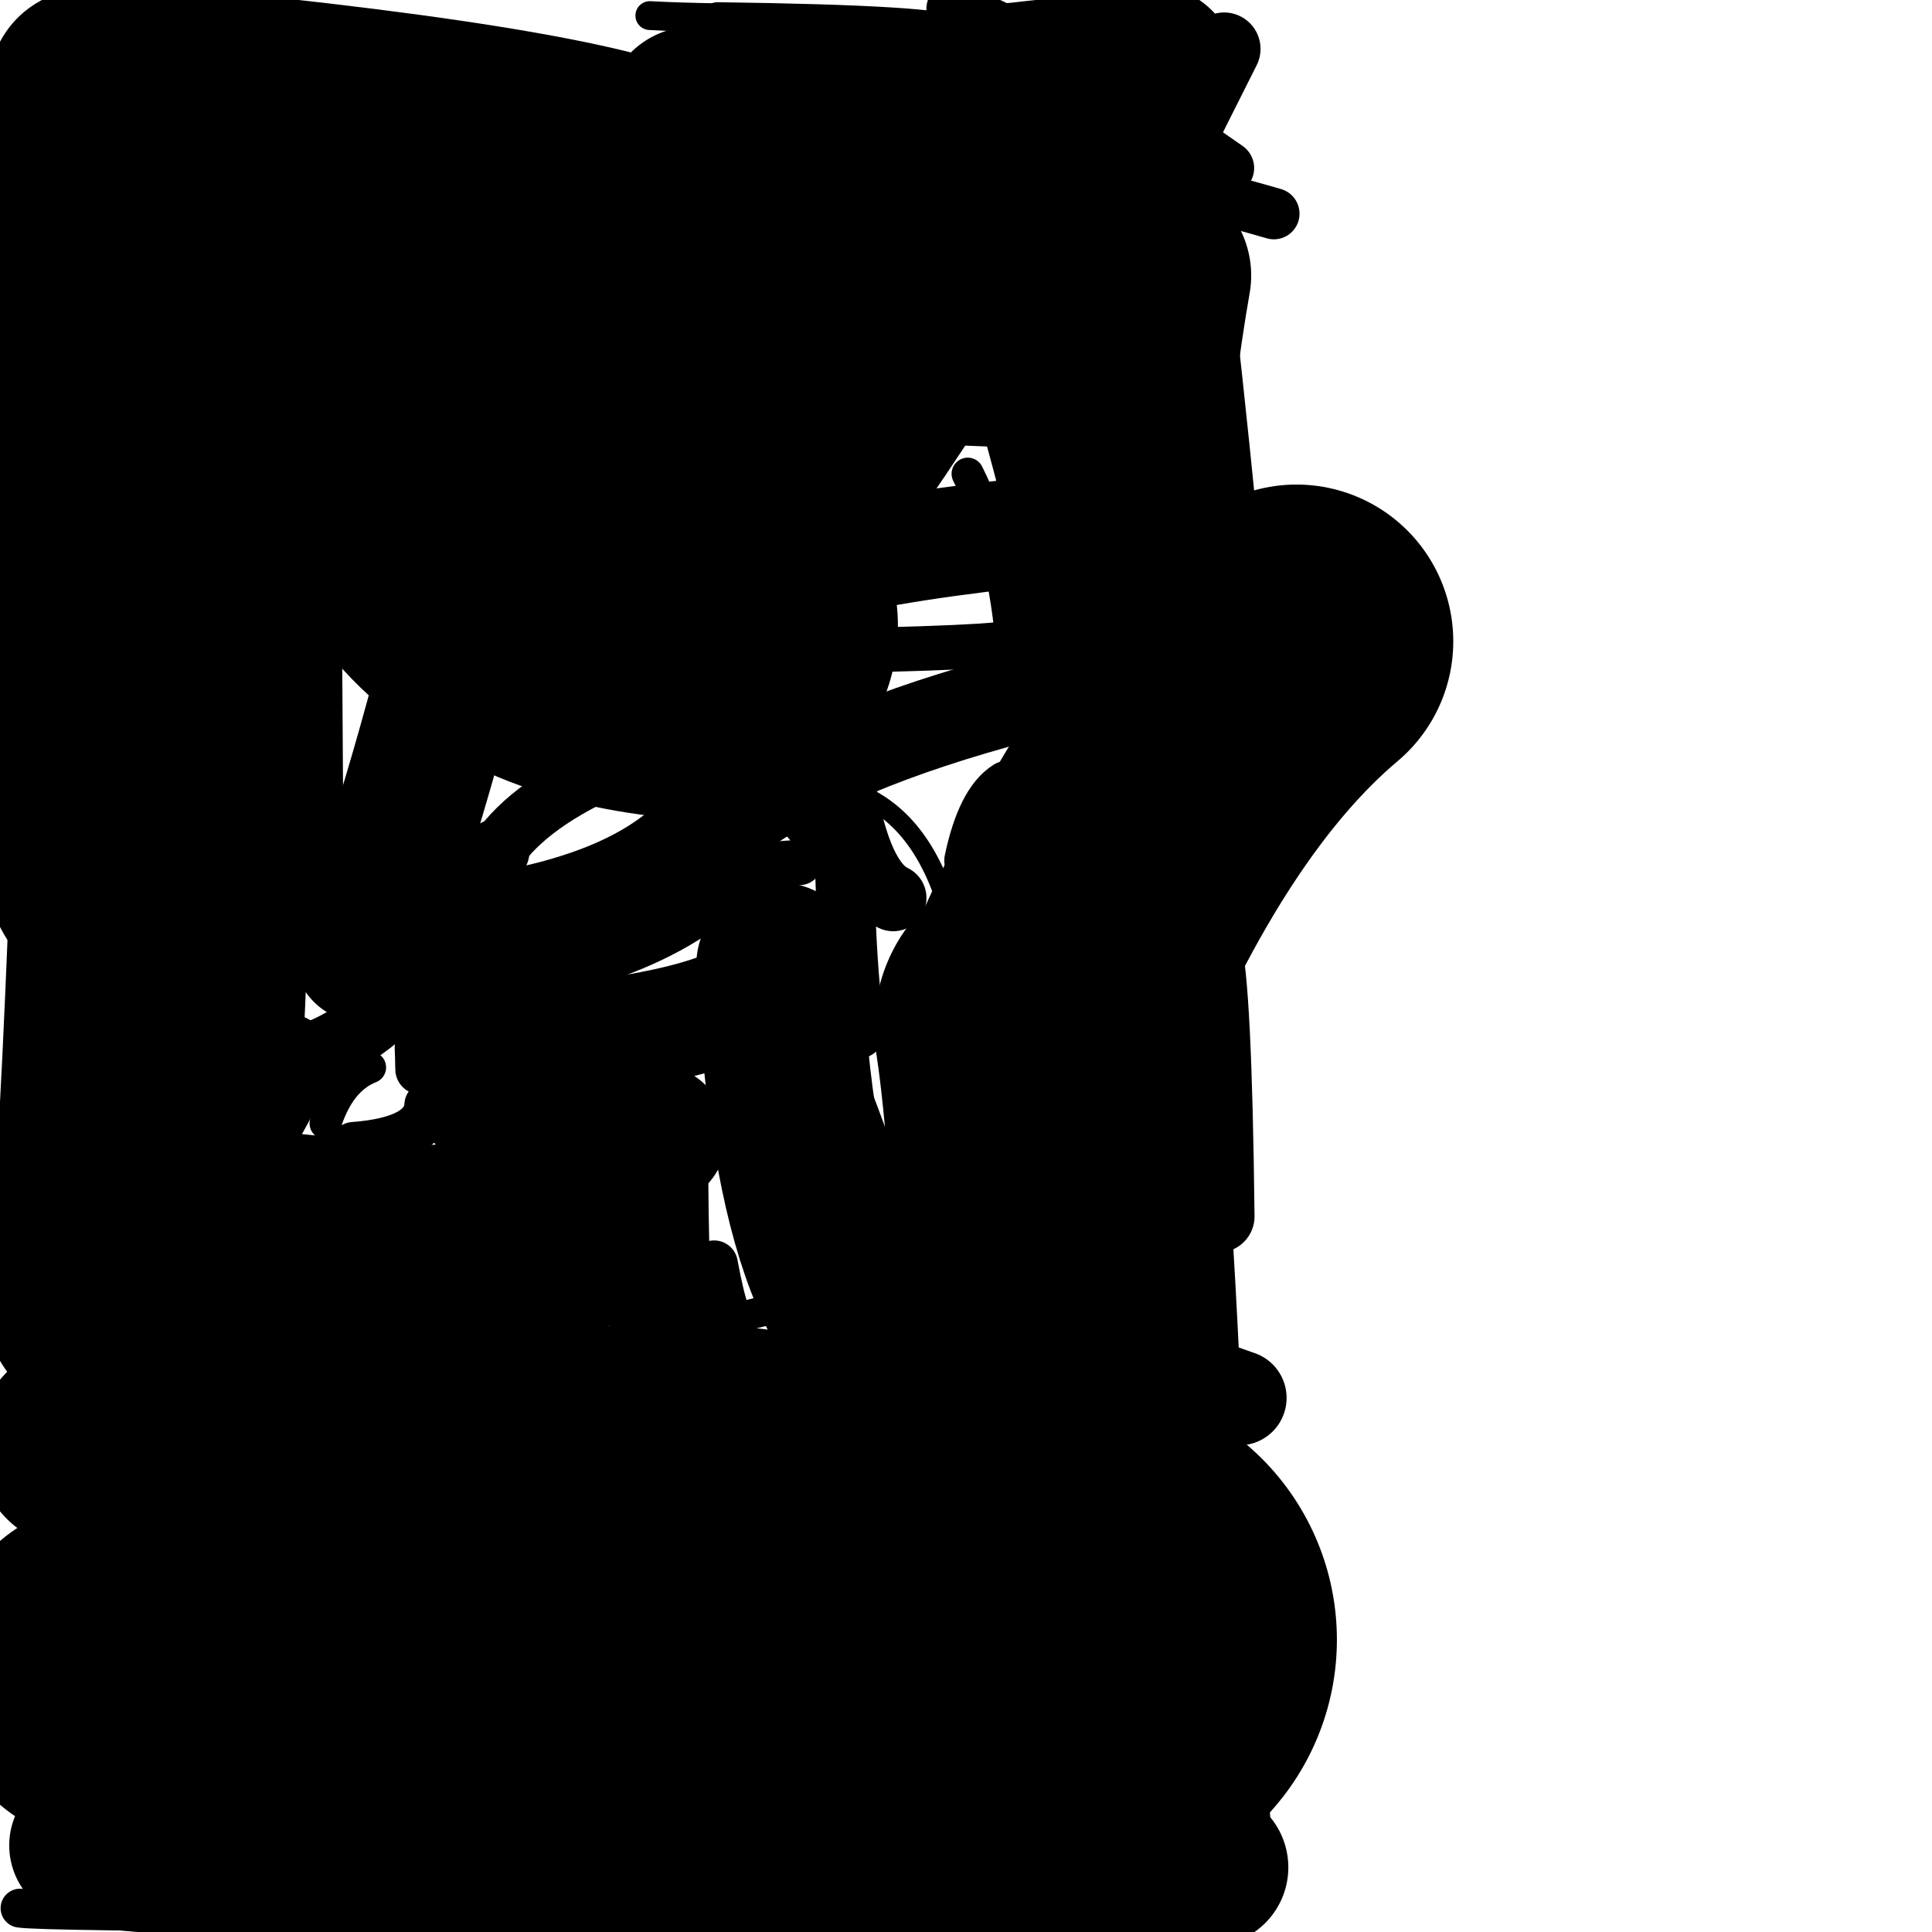 <?xml version="1.0" ?>
<svg height="140" width="140" xmlns="http://www.w3.org/2000/svg">
  <path d="M 44.0, 132.0 Q 38.593, 128.928, 32.918, 111.797 " fill="none" id="curve_0" stroke="#000000" stroke-linecap="round" stroke-linejoin="round" stroke-width="19.415"/>
  <path d="M 32.918, 111.797 Q 32.85, 100.766, 32.127, 94.695 " fill="none" id="curve_0" stroke="#000000" stroke-linecap="round" stroke-linejoin="round" stroke-width="23.521"/>
  <path d="M 32.127, 94.695 Q 22.662, 94.061, 9.988, 92.651 " fill="none" id="curve_0" stroke="#000000" stroke-linecap="round" stroke-linejoin="round" stroke-width="23.264"/>
  <path d="M 9.988, 92.651 Q 10.801, 85.436, 11.702, 61.104 " fill="none" id="curve_0" stroke="#000000" stroke-linecap="round" stroke-linejoin="round" stroke-width="21.751"/>
  <path d="M 11.702, 61.104 Q 11.595, 39.83, 11.233, 13.413 " fill="none" id="curve_0" stroke="#000000" stroke-linecap="round" stroke-linejoin="round" stroke-width="26.362"/>
  <path d="M 11.233, 13.413 Q 17.978, 18.606, 73.984, 20.792 " fill="none" id="curve_0" stroke="#000000" stroke-linecap="round" stroke-linejoin="round" stroke-width="23.307"/>
  <path d="M 73.984, 20.792 Q 74.867, 13.693, 78.175, 9.477 " fill="none" id="curve_0" stroke="#000000" stroke-linecap="round" stroke-linejoin="round" stroke-width="17.845"/>
  <path d="M 78.175, 9.477 Q 82.001, 9.942, 83.28, 19.966 " fill="none" id="curve_0" stroke="#000000" stroke-linecap="round" stroke-linejoin="round" stroke-width="13.071"/>
  <path d="M 83.28, 19.966 Q 82.121, 26.465, 80.368, 42.561 " fill="none" id="curve_0" stroke="#000000" stroke-linecap="round" stroke-linejoin="round" stroke-width="14.771"/>
  <path d="M 80.368, 42.561 Q 78.522, 33.473, 72.163, 12.565 " fill="none" id="curve_0" stroke="#000000" stroke-linecap="round" stroke-linejoin="round" stroke-width="12.29"/>
  <path d="M 72.163, 12.565 Q 67.938, 22.176, 50.999, 45.359 " fill="none" id="curve_0" stroke="#000000" stroke-linecap="round" stroke-linejoin="round" stroke-width="16.038"/>
  <path d="M 50.999, 45.359 Q 40.023, 44.623, 34.915, 38.659 " fill="none" id="curve_0" stroke="#000000" stroke-linecap="round" stroke-linejoin="round" stroke-width="28.137"/>
  <path d="M 34.915, 38.659 Q 31.563, 53.951, 26.39, 68.951 " fill="none" id="curve_0" stroke="#000000" stroke-linecap="round" stroke-linejoin="round" stroke-width="10.317"/>
  <path d="M 26.39, 68.951 Q 42.262, 68.453, 49.414, 63.062 " fill="none" id="curve_0" stroke="#000000" stroke-linecap="round" stroke-linejoin="round" stroke-width="9.703"/>
  <path d="M 49.414, 63.062 Q 57.457, 52.119, 93.948, 46.474 " fill="none" id="curve_0" stroke="#000000" stroke-linecap="round" stroke-linejoin="round" stroke-width="6.501"/>
  <path d="M 93.948, 46.474 Q 83.591, 55.196, 75.62, 74.457 " fill="none" id="curve_0" stroke="#000000" stroke-linecap="round" stroke-linejoin="round" stroke-width="22.723"/>
  <path d="M 75.62, 74.457 Q 77.235, 84.832, 78.325, 118.817 " fill="none" id="curve_0" stroke="#000000" stroke-linecap="round" stroke-linejoin="round" stroke-width="24.528"/>
  <path d="M 78.325, 118.817 Q 71.743, 116.792, 49.548, 114.323 " fill="none" id="curve_0" stroke="#000000" stroke-linecap="round" stroke-linejoin="round" stroke-width="37.104"/>
  <path d="M 49.548, 114.323 Q 36.667, 117.483, 8.127, 121.22 " fill="none" id="curve_0" stroke="#000000" stroke-linecap="round" stroke-linejoin="round" stroke-width="25.092"/>
  <path d="M 8.127, 121.22 Q 7.861, 130.899, 6.202, 133.723 " fill="none" id="curve_0" stroke="#000000" stroke-linecap="round" stroke-linejoin="round" stroke-width="9.601"/>
  <path d="M 6.202, 133.723 Q 6.958, 135.246, 52.341, 135.314 " fill="none" id="curve_0" stroke="#000000" stroke-linecap="round" stroke-linejoin="round" stroke-width="11.067"/>
  <path d="M 52.341, 135.314 Q 67.195, 135.315, 87.657, 135.316 " fill="none" id="curve_0" stroke="#000000" stroke-linecap="round" stroke-linejoin="round" stroke-width="11.4"/>
  <path d="M 87.657, 135.316 Q 86.614, 105.255, 67.773, 99.413 " fill="none" id="curve_0" stroke="#000000" stroke-linecap="round" stroke-linejoin="round" stroke-width="9.154"/>
  <path d="M 67.773, 99.413 Q 57.9, 98.189, 56.449, 69.944 " fill="none" id="curve_0" stroke="#000000" stroke-linecap="round" stroke-linejoin="round" stroke-width="11.988"/>
  <path d="M 56.449, 69.944 Q 54.5, 74.691, 35.068, 75.821 " fill="none" id="curve_0" stroke="#000000" stroke-linecap="round" stroke-linejoin="round" stroke-width="8.186"/>
  <path d="M 35.068, 75.821 Q 36.557, 81.075, 47.488, 82.294 " fill="none" id="curve_0" stroke="#000000" stroke-linecap="round" stroke-linejoin="round" stroke-width="10.334"/>
  <path d="M 47.488, 82.294 Q 47.502, 94.335, 47.971, 95.392 " fill="none" id="curve_0" stroke="#000000" stroke-linecap="round" stroke-linejoin="round" stroke-width="7.651"/>
  <path d="M 22.765, 99.497 Q 21.986, 104.247, 5.793, 104.748 " fill="none" id="curve_1" stroke="#000000" stroke-linecap="round" stroke-linejoin="round" stroke-width="15.008"/>
  <path d="M 5.793, 104.748 Q 11.153, 94.265, 20.633, 76.997 " fill="none" id="curve_1" stroke="#000000" stroke-linecap="round" stroke-linejoin="round" stroke-width="7.173"/>
  <path d="M 20.633, 76.997 Q 29.379, 75.243, 36.004, 61.697 " fill="none" id="curve_1" stroke="#000000" stroke-linecap="round" stroke-linejoin="round" stroke-width="4.729"/>
  <path d="M 36.004, 61.697 Q 40.834, 54.624, 61.027, 51.025 " fill="none" id="curve_1" stroke="#000000" stroke-linecap="round" stroke-linejoin="round" stroke-width="4.099"/>
  <path d="M 61.027, 51.025 Q 61.11, 70.619, 62.065, 74.615 " fill="none" id="curve_1" stroke="#000000" stroke-linecap="round" stroke-linejoin="round" stroke-width="4.257"/>
  <path d="M 87.314, 68.546 Q 88.103, 71.263, 88.294, 88.144 " fill="none" id="curve_2" stroke="#000000" stroke-linecap="round" stroke-linejoin="round" stroke-width="5.229"/>
  <path d="M 70.828, 94.959 Q 76.944, 96.746, 89.797, 101.298 " fill="none" id="curve_3" stroke="#000000" stroke-linecap="round" stroke-linejoin="round" stroke-width="6.87"/>
  <path d="M 87.657, 45.991 Q 86.242, 29.783, 83.266, 5.325 " fill="none" id="curve_6" stroke="#000000" stroke-linecap="round" stroke-linejoin="round" stroke-width="8.38"/>
  <path d="M 83.266, 5.325 Q 74.045, 7.076, 50.273, 8.37 " fill="none" id="curve_6" stroke="#000000" stroke-linecap="round" stroke-linejoin="round" stroke-width="12.904"/>
  <path d="M 50.273, 8.37 Q 42.527, 4.69, 7.699, 1.535 " fill="none" id="curve_6" stroke="#000000" stroke-linecap="round" stroke-linejoin="round" stroke-width="5.85"/>
  <path d="M 58.278, 41.34 Q 62.814, 39.873, 73.642, 38.652 " fill="none" id="curve_7" stroke="#000000" stroke-linecap="round" stroke-linejoin="round" stroke-width="7.904"/>
  <path d="M 84.491, 11.962 Q 86.324, 8.258, 88.702, 3.544 " fill="none" id="curve_8" stroke="#000000" stroke-linecap="round" stroke-linejoin="round" stroke-width="5.282"/>
  <path d="M 69.08, 0.652 Q 77.002, 3.812, 88.929, 12.178 " fill="none" id="curve_10" stroke="#000000" stroke-linecap="round" stroke-linejoin="round" stroke-width="3.903"/>
  <path d="M 73.146, 46.59 Q 70.773, 47.047, 52.943, 47.278 " fill="none" id="curve_11" stroke="#000000" stroke-linecap="round" stroke-linejoin="round" stroke-width="3.232"/>
  <path d="M 72.978, 56.963 Q 71.151, 58.107, 70.257, 62.35 " fill="none" id="curve_12" stroke="#000000" stroke-linecap="round" stroke-linejoin="round" stroke-width="3.662"/>
  <path d="M 79.841, 108.053 Q 86.421, 108.714, 88.371, 113.794 " fill="none" id="curve_18" stroke="#000000" stroke-linecap="round" stroke-linejoin="round" stroke-width="5.504"/>
  <path d="M 43.044, 94.494 Q 42.591, 91.289, 41.721, 86.462 " fill="none" id="curve_23" stroke="#000000" stroke-linecap="round" stroke-linejoin="round" stroke-width="3.83"/>
  <path d="M 52.597, 95.153 Q 52.191, 94.004, 51.749, 91.605 " fill="none" id="curve_24" stroke="#000000" stroke-linecap="round" stroke-linejoin="round" stroke-width="3.437"/>
  <path d="M 53.067, 98.541 Q 53.044, 96.708, 50.246, 96.635 " fill="none" id="curve_25" stroke="#000000" stroke-linecap="round" stroke-linejoin="round" stroke-width="3.378"/>
  <path d="M 31.003, 80.078 Q 30.853, 82.606, 25.619, 83.005 " fill="none" id="curve_26" stroke="#000000" stroke-linecap="round" stroke-linejoin="round" stroke-width="3.403"/>
  <path d="M 26.826, 77.347 Q 24.6, 78.223, 23.585, 81.408 " fill="none" id="curve_27" stroke="#000000" stroke-linecap="round" stroke-linejoin="round" stroke-width="2.304"/>
  <path d="M 57.941, 62.502 Q 53.224, 62.705, 49.105, 64.268 " fill="none" id="curve_29" stroke="#000000" stroke-linecap="round" stroke-linejoin="round" stroke-width="3.275"/>
  <path d="M 88.205, 60.891 Q 88.526, 63.051, 89.108, 65.769 " fill="none" id="curve_44" stroke="#000000" stroke-linecap="round" stroke-linejoin="round" stroke-width="4.204"/>
  <path d="M 83.892, 4.923 Q 78.387, 4.213, 69.25, 2.357 " fill="none" id="curve_58" stroke="#000000" stroke-linecap="round" stroke-linejoin="round" stroke-width="3.849"/>
  <path d="M 69.25, 2.357 Q 68.403, 1.504, 51.991, 1.286 " fill="none" id="curve_58" stroke="#000000" stroke-linecap="round" stroke-linejoin="round" stroke-width="2.253"/>
  <path d="M 51.991, 1.286 Q 49.21, 1.243, 47.09, 1.13 " fill="none" id="curve_58" stroke="#000000" stroke-linecap="round" stroke-linejoin="round" stroke-width="2.09"/>
  <path d="M 47.755, 27.868 Q 48.763, 28.69, 49.987, 30.213 " fill="none" id="curve_59" stroke="#000000" stroke-linecap="round" stroke-linejoin="round" stroke-width="4.525"/>
  <path d="M 24.628, 30.397 Q 23.803, 30.619, 22.936, 31.359 " fill="none" id="curve_60" stroke="#000000" stroke-linecap="round" stroke-linejoin="round" stroke-width="4.494"/>
  <path d="M 6.185, 2.337 Q 3.619, 2.747, 2.684, 4.881 " fill="none" id="curve_62" stroke="#000000" stroke-linecap="round" stroke-linejoin="round" stroke-width="6.46"/>
  <path d="M 54.591, 9.618 Q 74.178, 10.217, 92.31, 15.484 " fill="none" id="curve_70" stroke="#000000" stroke-linecap="round" stroke-linejoin="round" stroke-width="3.716"/>
  <path d="M 51.986, 6.918 Q 56.303, 12.763, 70.232, 23.6 " fill="none" id="curve_79" stroke="#000000" stroke-linecap="round" stroke-linejoin="round" stroke-width="4.797"/>
  <path d="M 64.723, 65.069 Q 62.212, 63.891, 61.07, 57.113 " fill="none" id="curve_94" stroke="#000000" stroke-linecap="round" stroke-linejoin="round" stroke-width="4.824"/>
  <path d="M 61.07, 57.113 Q 66.185, 58.518, 68.395, 64.881 " fill="none" id="curve_94" stroke="#000000" stroke-linecap="round" stroke-linejoin="round" stroke-width="1.384"/>
  <path d="M 60.43, 74.229 Q 62.836, 80.187, 65.446, 87.663 " fill="none" id="curve_95" stroke="#000000" stroke-linecap="round" stroke-linejoin="round" stroke-width="1.573"/>
  <path d="M 56.924, 94.714 Q 52.935, 95.352, 50.043, 96.98 " fill="none" id="curve_96" stroke="#000000" stroke-linecap="round" stroke-linejoin="round" stroke-width="2.171"/>
  <path d="M 50.043, 96.98 Q 46.24, 97.045, 44.614, 97.327 " fill="none" id="curve_96" stroke="#000000" stroke-linecap="round" stroke-linejoin="round" stroke-width="2.701"/>
  <path d="M 30.425, 75.934 Q 30.45, 76.404, 30.47, 77.481 " fill="none" id="curve_98" stroke="#000000" stroke-linecap="round" stroke-linejoin="round" stroke-width="3.65"/>
  <path d="M 30.47, 77.481 Q 32.52, 84.948, 39.474, 88.016 " fill="none" id="curve_98" stroke="#000000" stroke-linecap="round" stroke-linejoin="round" stroke-width="2.434"/>
  <path d="M 63.319, 64.712 Q 60.876, 62.825, 57.035, 57.986 " fill="none" id="curve_99" stroke="#000000" stroke-linecap="round" stroke-linejoin="round" stroke-width="3.321"/>
  <path d="M 73.359, 47.272 Q 72.826, 39.73, 70.124, 34.332 " fill="none" id="curve_101" stroke="#000000" stroke-linecap="round" stroke-linejoin="round" stroke-width="2.338"/>
  <path d="M 4.87, 138.075 Q 2.904, 138.124, 1.455, 138.272 " fill="none" id="curve_128" stroke="#000000" stroke-linecap="round" stroke-linejoin="round" stroke-width="2.612"/>
  <path d="M 1.455, 138.272 Q 2.939, 138.512, 25.438, 138.597 " fill="none" id="curve_128" stroke="#000000" stroke-linecap="round" stroke-linejoin="round" stroke-width="2.821"/>
  <path d="M 25.438, 138.597 Q 29.192, 138.648, 45.421, 138.697 " fill="none" id="curve_128" stroke="#000000" stroke-linecap="round" stroke-linejoin="round" stroke-width="2.153"/>
  <path d="M 45.421, 138.697 Q 48.586, 138.514, 51.088, 138.098 " fill="none" id="curve_128" stroke="#000000" stroke-linecap="round" stroke-linejoin="round" stroke-width="1.5"/>
  <path d="M 70.686, 113.644 Q 79.013, 113.188, 92.952, 112.107 " fill="none" id="curve_135" stroke="#000000" stroke-linecap="round" stroke-linejoin="round" stroke-width="3.115"/>
</svg>

